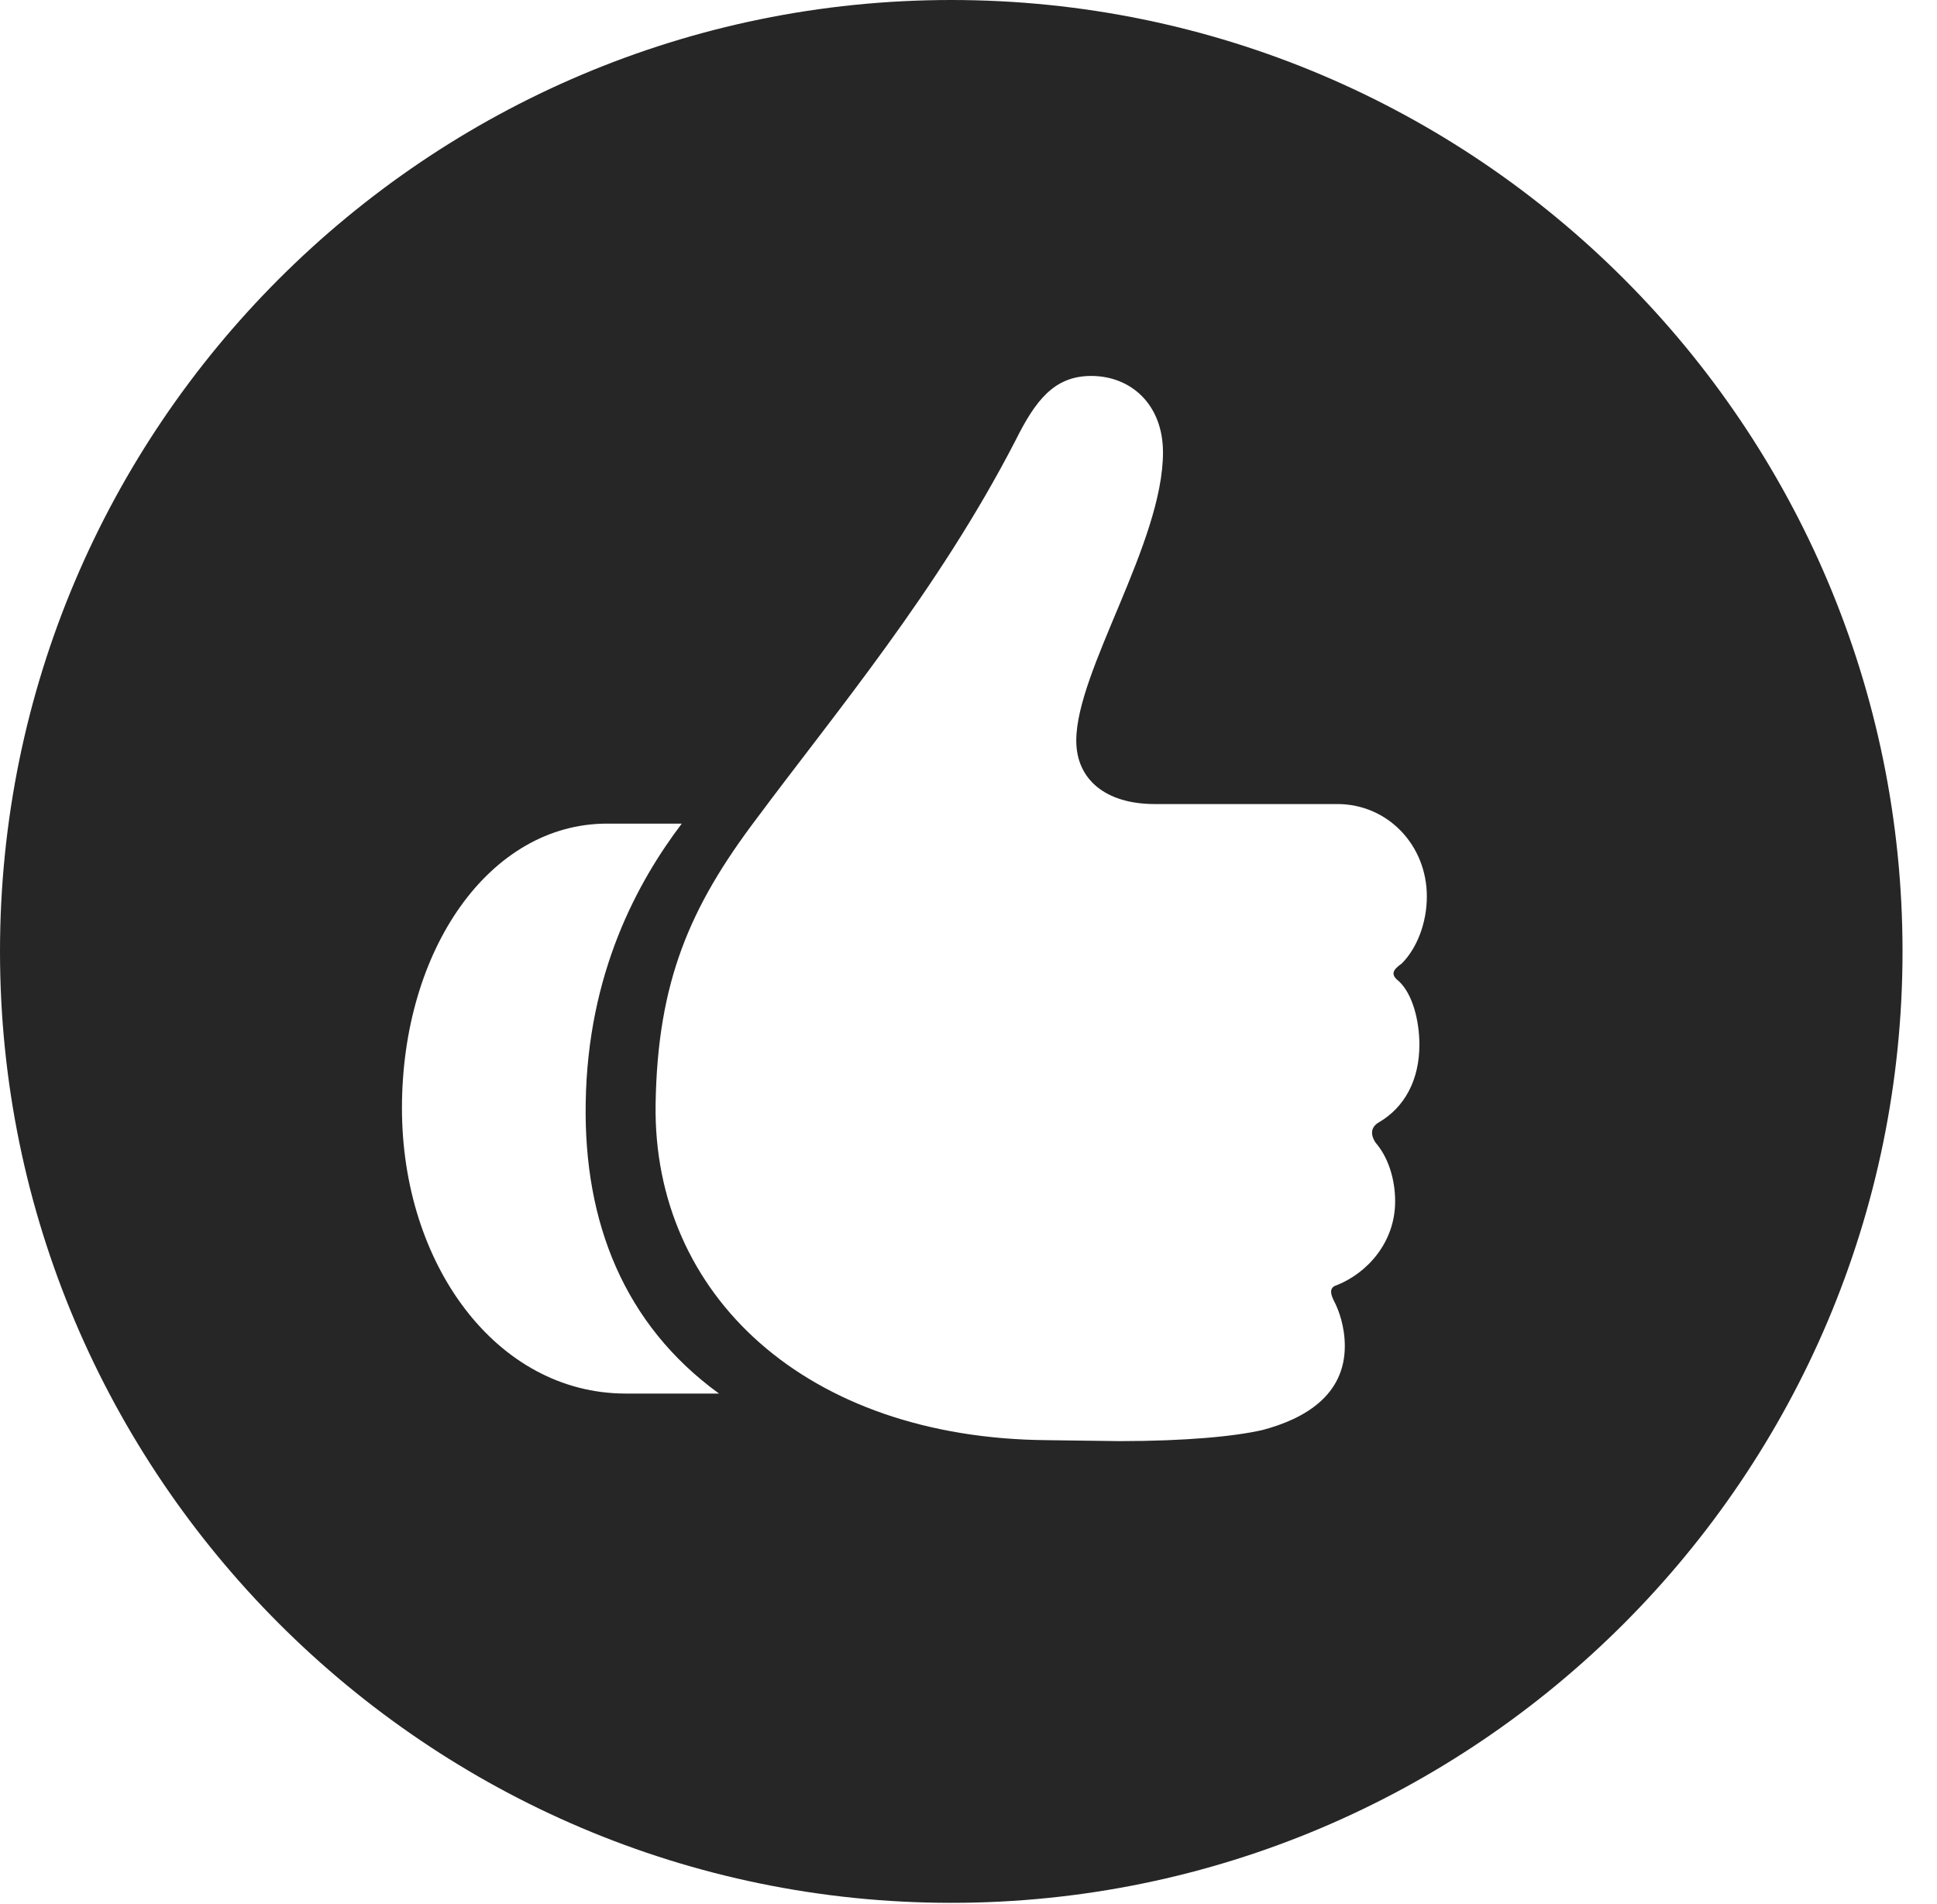 <?xml version="1.0" encoding="UTF-8"?>
<!--Generator: Apple Native CoreSVG 326-->
<!DOCTYPE svg
PUBLIC "-//W3C//DTD SVG 1.1//EN"
       "http://www.w3.org/Graphics/SVG/1.1/DTD/svg11.dtd">
<svg version="1.1" xmlns="http://www.w3.org/2000/svg" xmlns:xlink="http://www.w3.org/1999/xlink" viewBox="0 0 20.283 19.932">
 <g>
  <rect height="19.932" opacity="0" width="20.283" x="0" y="0"/>
  <path d="M19.922 9.961C19.922 15.449 15.459 19.922 9.961 19.922C4.473 19.922 0 15.449 0 9.961C0 4.463 4.473 0 9.961 0C15.459 0 19.922 4.463 19.922 9.961ZM10.635 4.609C9.824 6.182 8.74 7.471 7.92 8.574C7.227 9.492 6.885 10.273 6.865 11.562C6.836 13.555 8.438 15.059 10.967 15.078L11.719 15.088C12.412 15.088 12.93 15.039 13.223 14.971C13.662 14.854 14.082 14.609 14.082 14.092C14.082 13.896 14.023 13.721 13.965 13.613C13.926 13.535 13.926 13.477 13.994 13.457C14.316 13.33 14.609 13.008 14.609 12.578C14.609 12.334 14.531 12.109 14.404 11.963C14.346 11.875 14.355 11.797 14.443 11.748C14.707 11.592 14.863 11.309 14.863 10.938C14.863 10.693 14.795 10.41 14.648 10.273C14.56 10.205 14.58 10.156 14.678 10.088C14.834 9.932 14.941 9.668 14.941 9.385C14.941 8.848 14.531 8.418 14.004 8.418L12.09 8.418C11.582 8.418 11.27 8.164 11.27 7.754C11.27 7.021 12.178 5.684 12.178 4.736C12.178 4.238 11.846 3.936 11.426 3.936C11.035 3.936 10.84 4.199 10.635 4.609ZM6.357 8.623C5.127 8.623 4.209 9.941 4.209 11.602C4.209 13.232 5.195 14.59 6.553 14.59L7.529 14.59C6.533 13.867 6.113 12.793 6.133 11.553C6.152 10.185 6.68 9.229 7.139 8.623Z" fill="black" fill-opacity="0.85"/>
 </g>
</svg>
